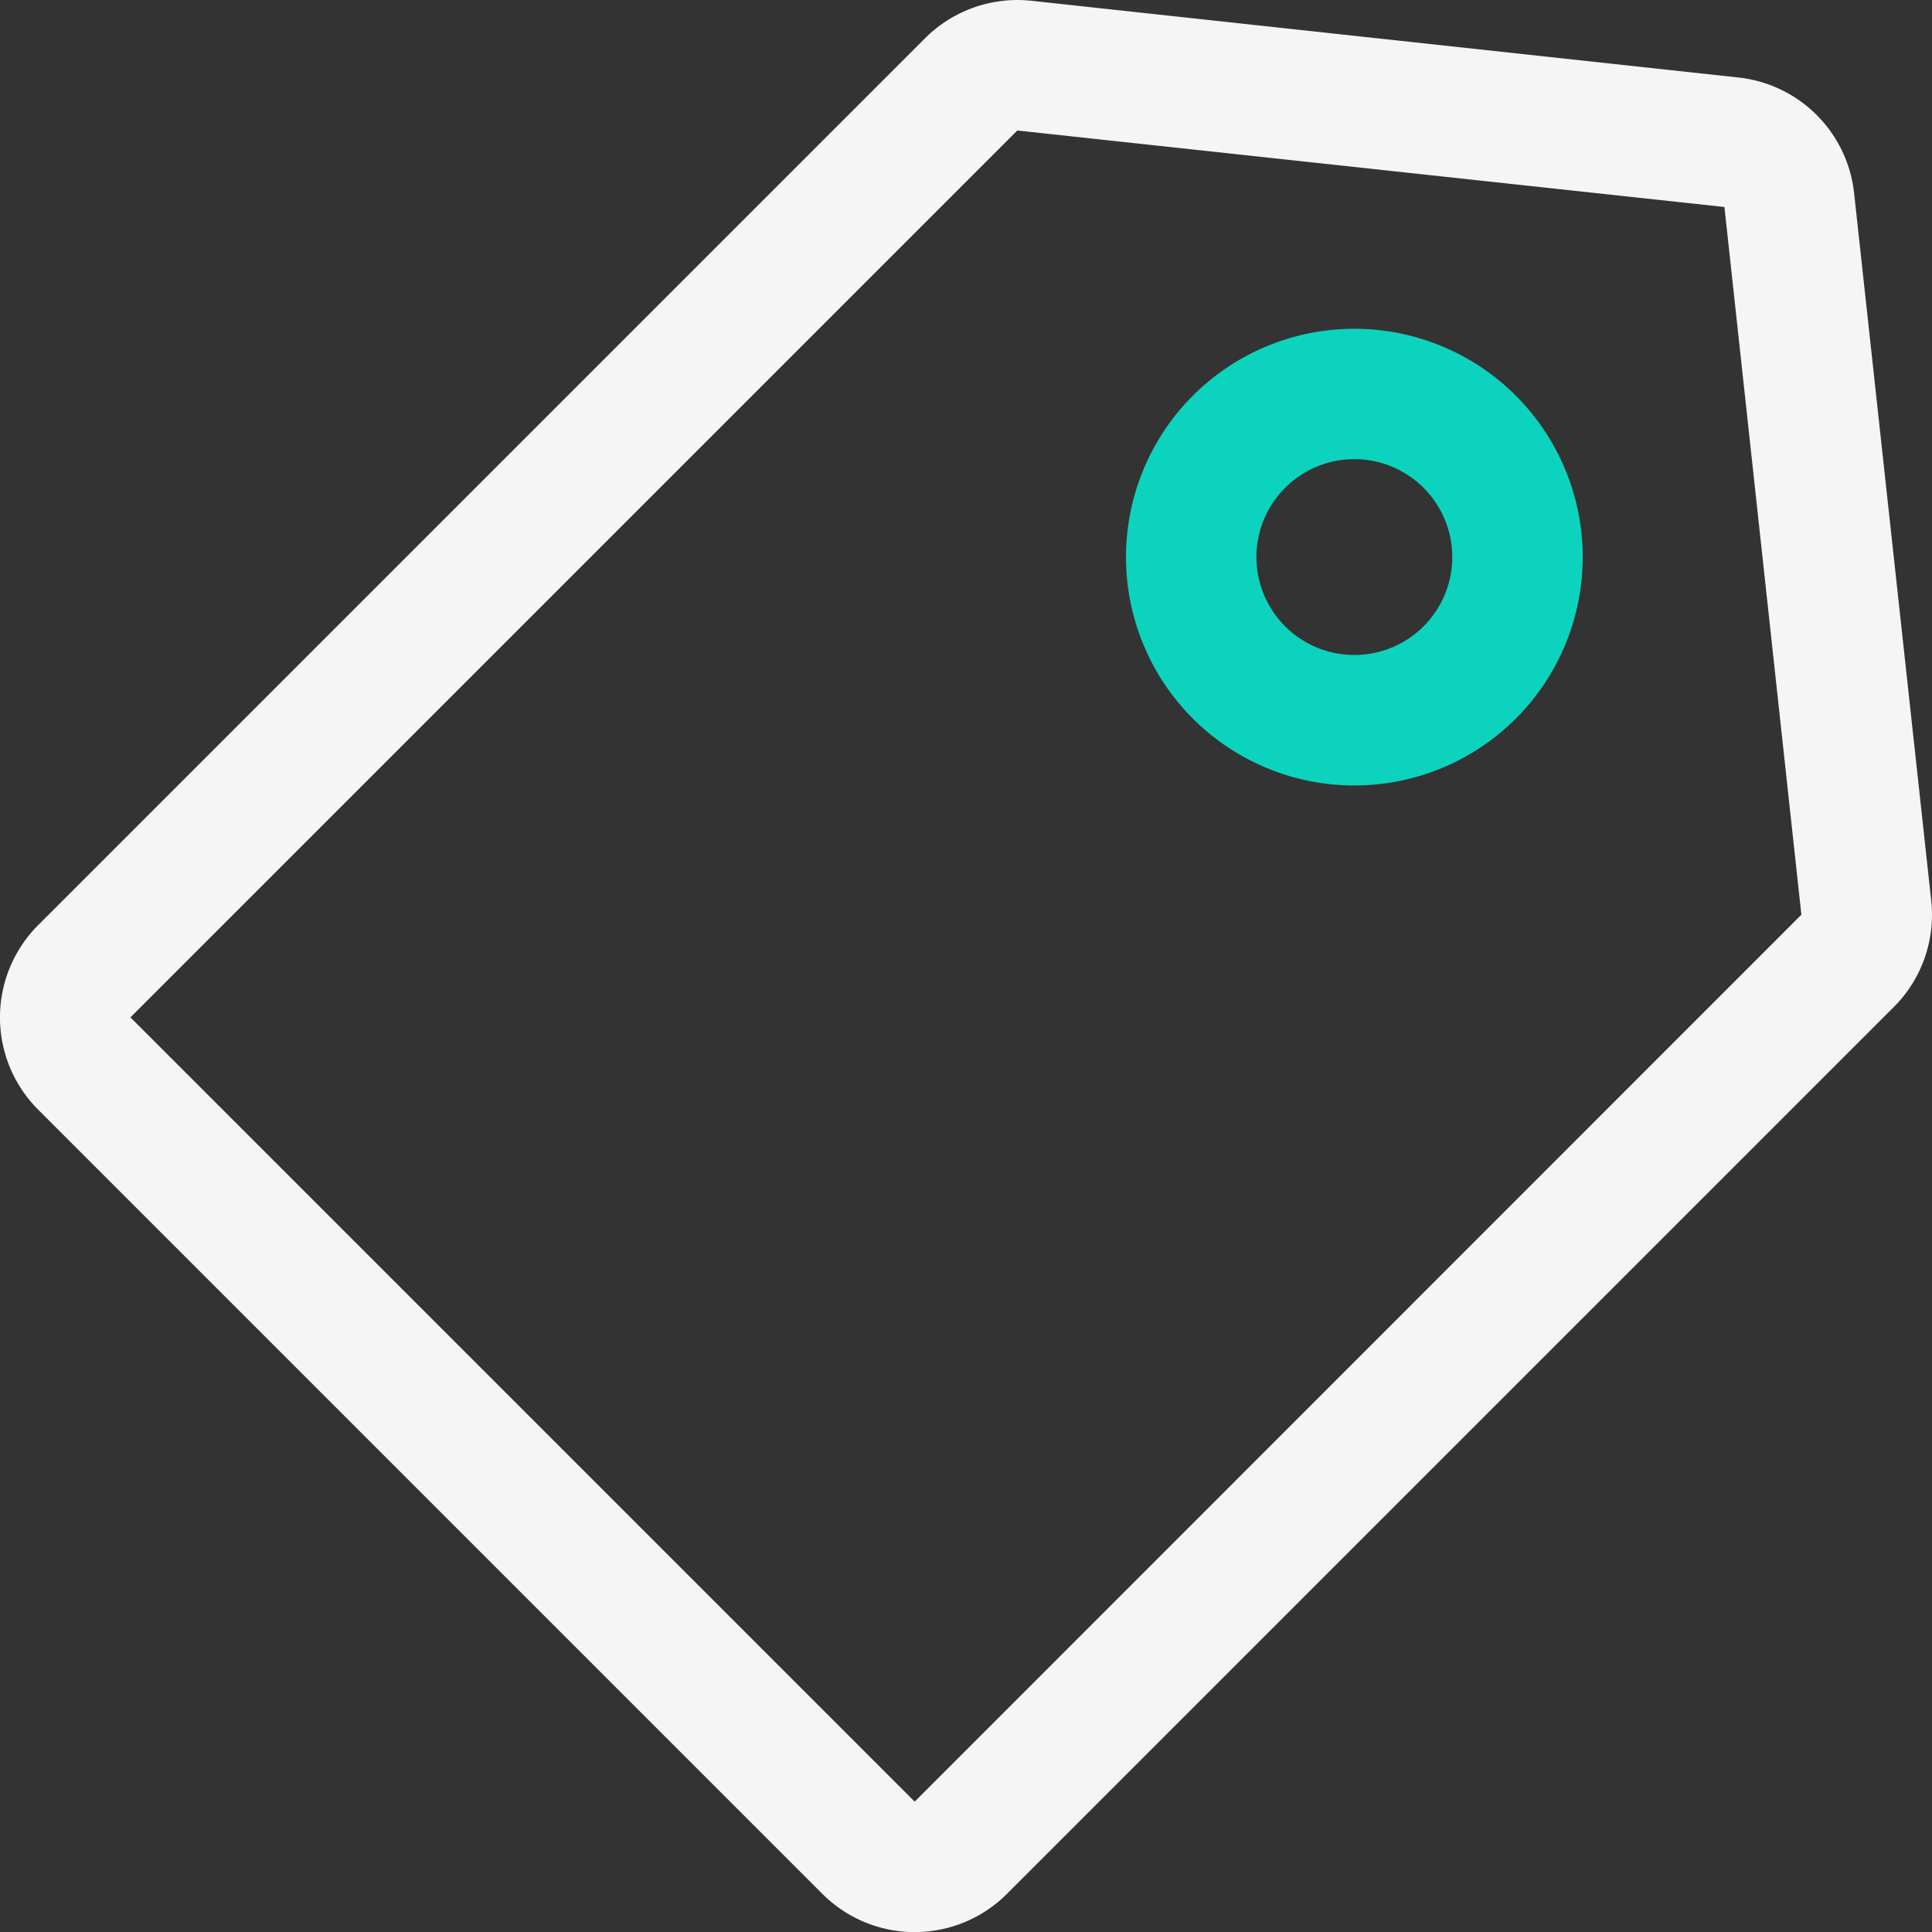 <svg xmlns="http://www.w3.org/2000/svg" width="30.128" height="30.129" viewBox="0 0 30.128 30.129">
    <rect x="0" y="0" width="30.128" height="30.129" fill="#333333" stroke="none"/>
    <path data-name="路径 18" d="M74.463 42.223a2.035 2.035 0 0 0-1.8-1.8l-11.029-1.197a2.038 2.038 0 0 0-1.658.584L46.145 53.641a2.035 2.035 0 0 0 0 2.877l12.23 12.23a2.035 2.035 0 0 0 2.877 0l13.83-13.83a2.035 2.035 0 0 0 .584-1.659zM59.814 67.309l-12.23-12.23 13.83-13.83 11.027 1.193 1.2 11.036z" transform="translate(-45.55 -39.214)" style="fill:#f5f5f5"/>
    <path data-name="路径 19" d="M601.417 200.48a3.561 3.561 0 1 0 3.561 3.561 3.561 3.561 0 0 0-3.561-3.561zm0 5.087a1.527 1.527 0 1 1 1.527-1.526 1.527 1.527 0 0 1-1.527 1.526z" transform="translate(-580.297 -195.353)" style="fill:#0cd3be"/>
</svg>
